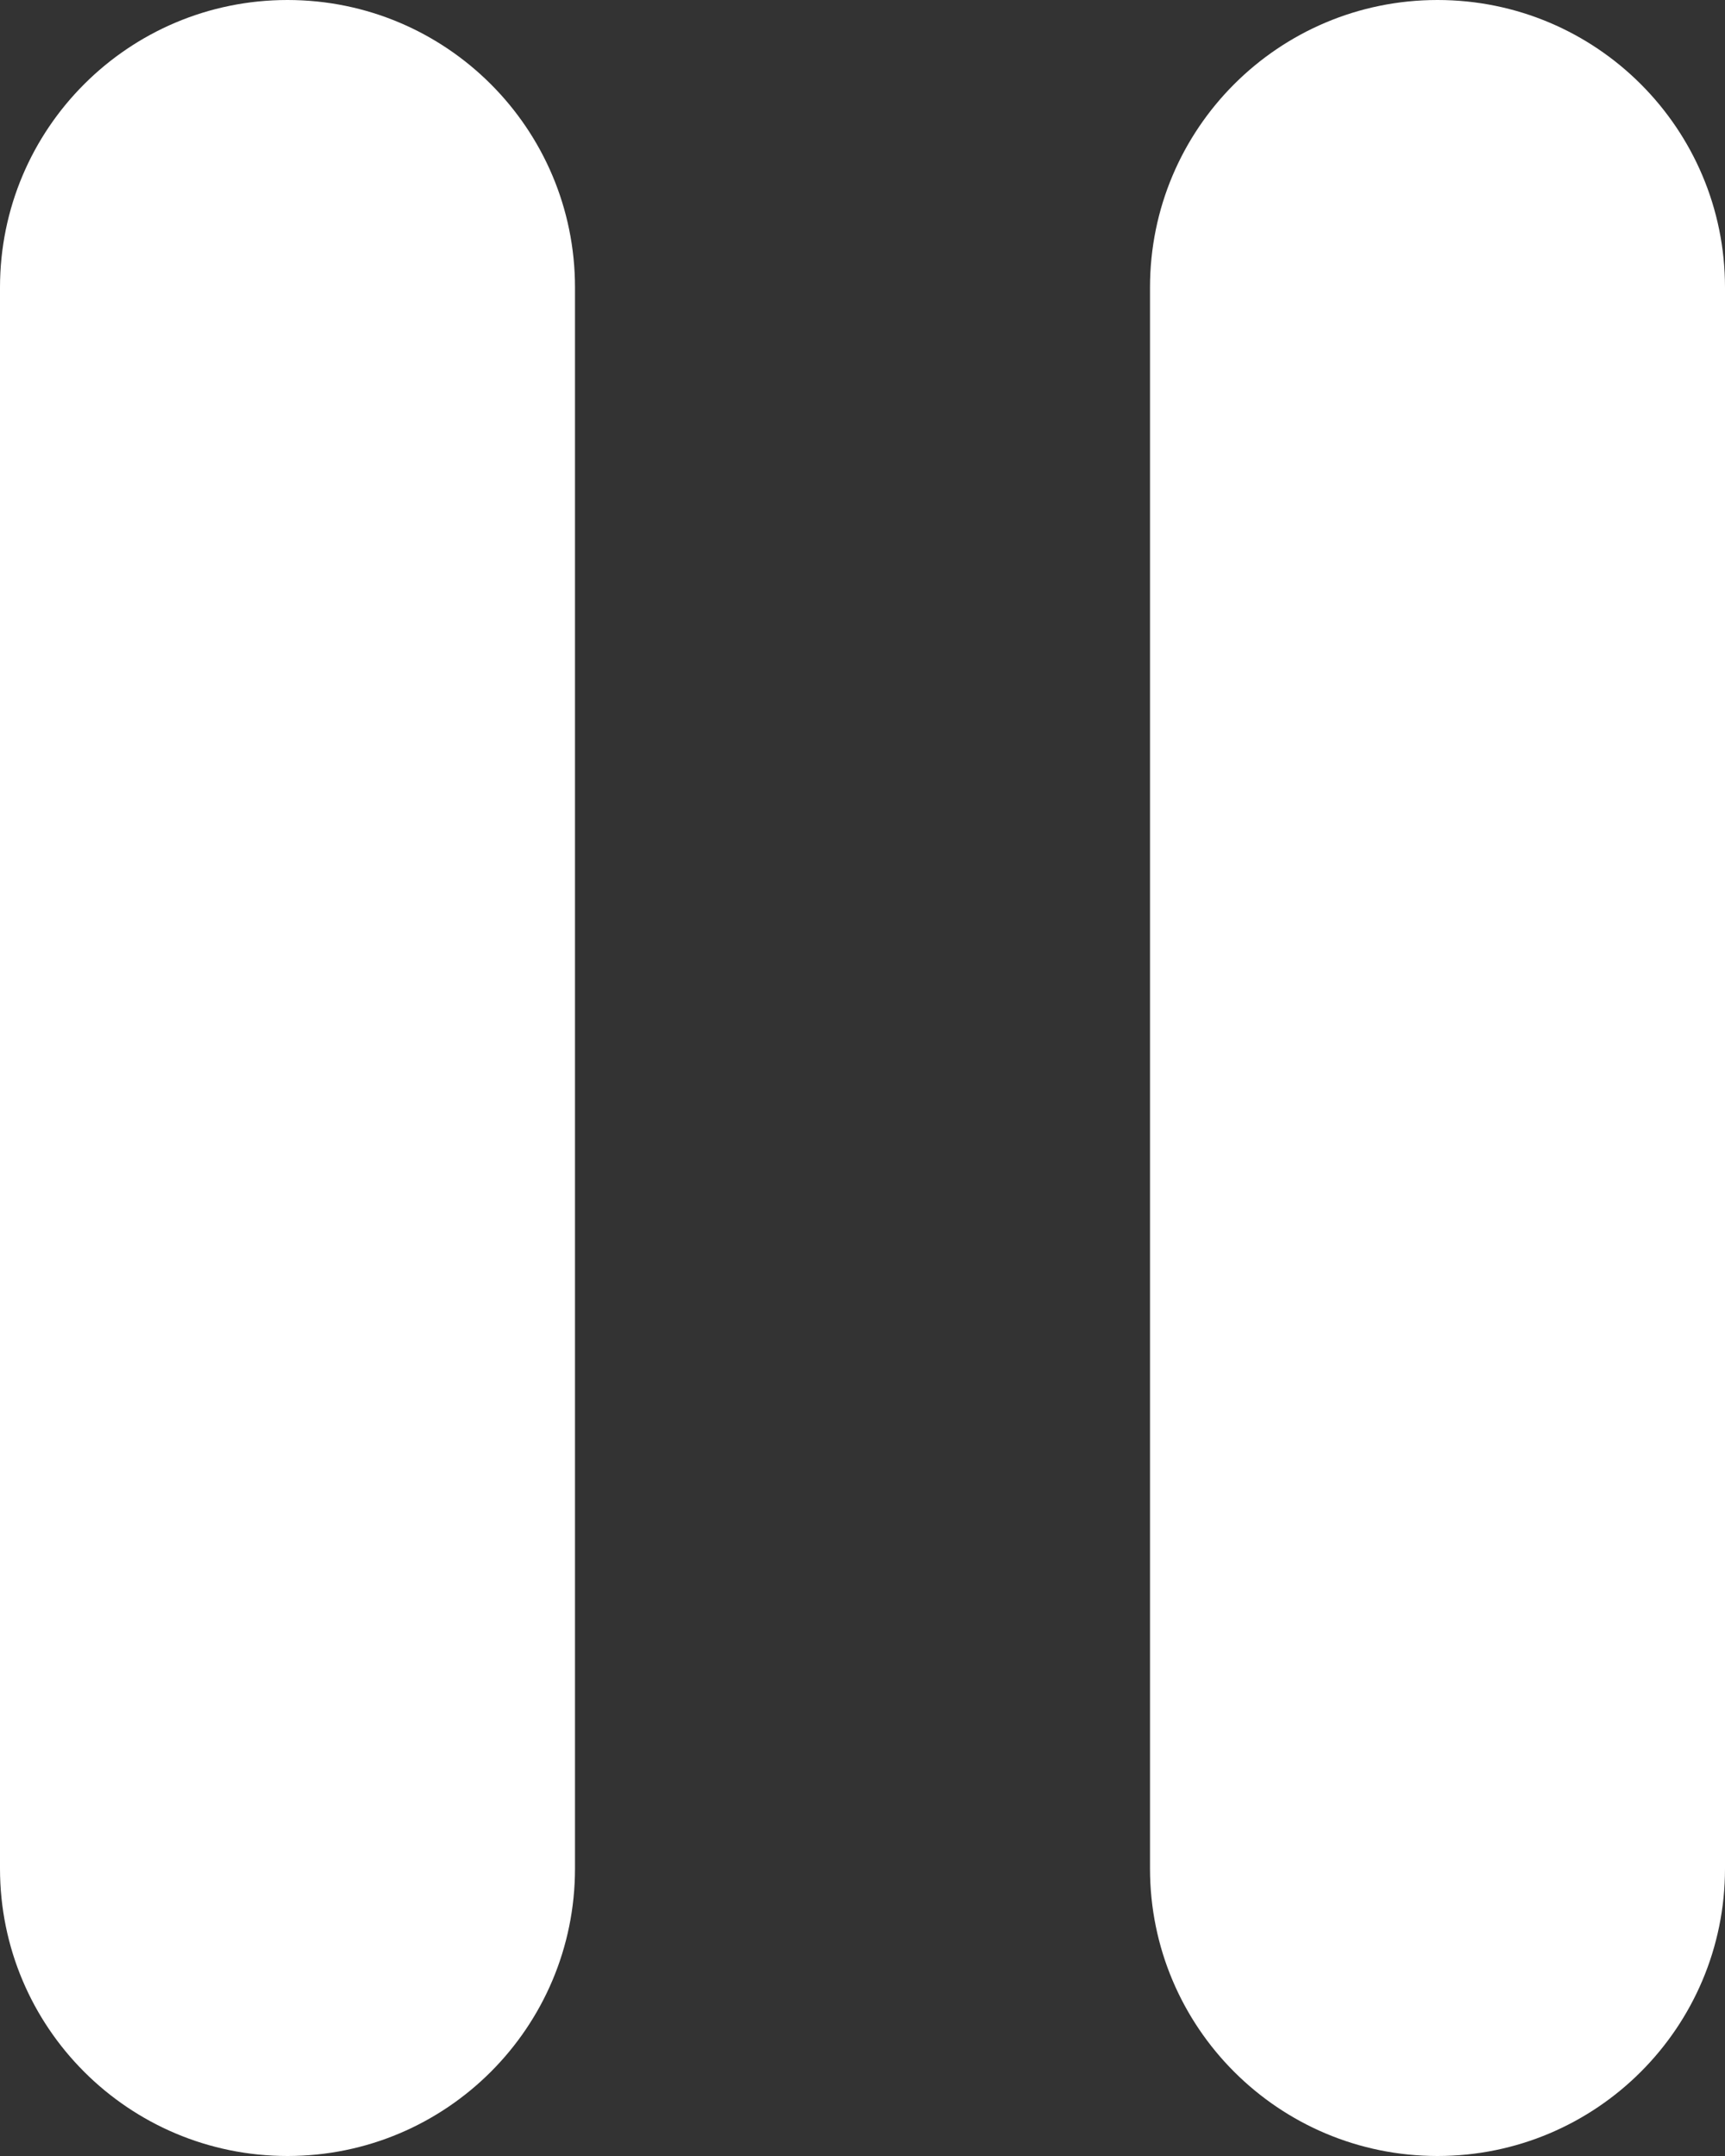 <svg width="12" height="15" viewBox="0 0 12 15" version="1.1" xmlns="http://www.w3.org/2000/svg" xmlns:xlink="http://www.w3.org/1999/xlink">
<rect x="0" y="0" width="12" height="15" fill="#333333" stroke="none"/>
<title>Group 2</title>
<desc>Created using Figma</desc>
<g id="Canvas" transform="translate(-989 220)">
<g id="Group 2">
<g id="Rectangle">
<use xlink:href="#path0_fill" transform="matrix(1 -3.46945e-18 3.46945e-18 1 989 -220)" fill="#FFFFFF"/>
</g>
<g id="Rectangle">
<use xlink:href="#path0_fill" transform="matrix(1 -3.46945e-18 3.46945e-18 1 997 -220)" fill="#FFFFFF"/>
</g>
</g>
</g>
<defs>
<path id="path0_fill" d="M 0 2C 0 0.895 0.895 0 2 0C 3.105 0 4 0.895 4 2L 4 13C 4 14.105 3.105 15 2 15C 0.895 15 0 14.105 0 13L 0 2Z"/>
</defs>
</svg>
